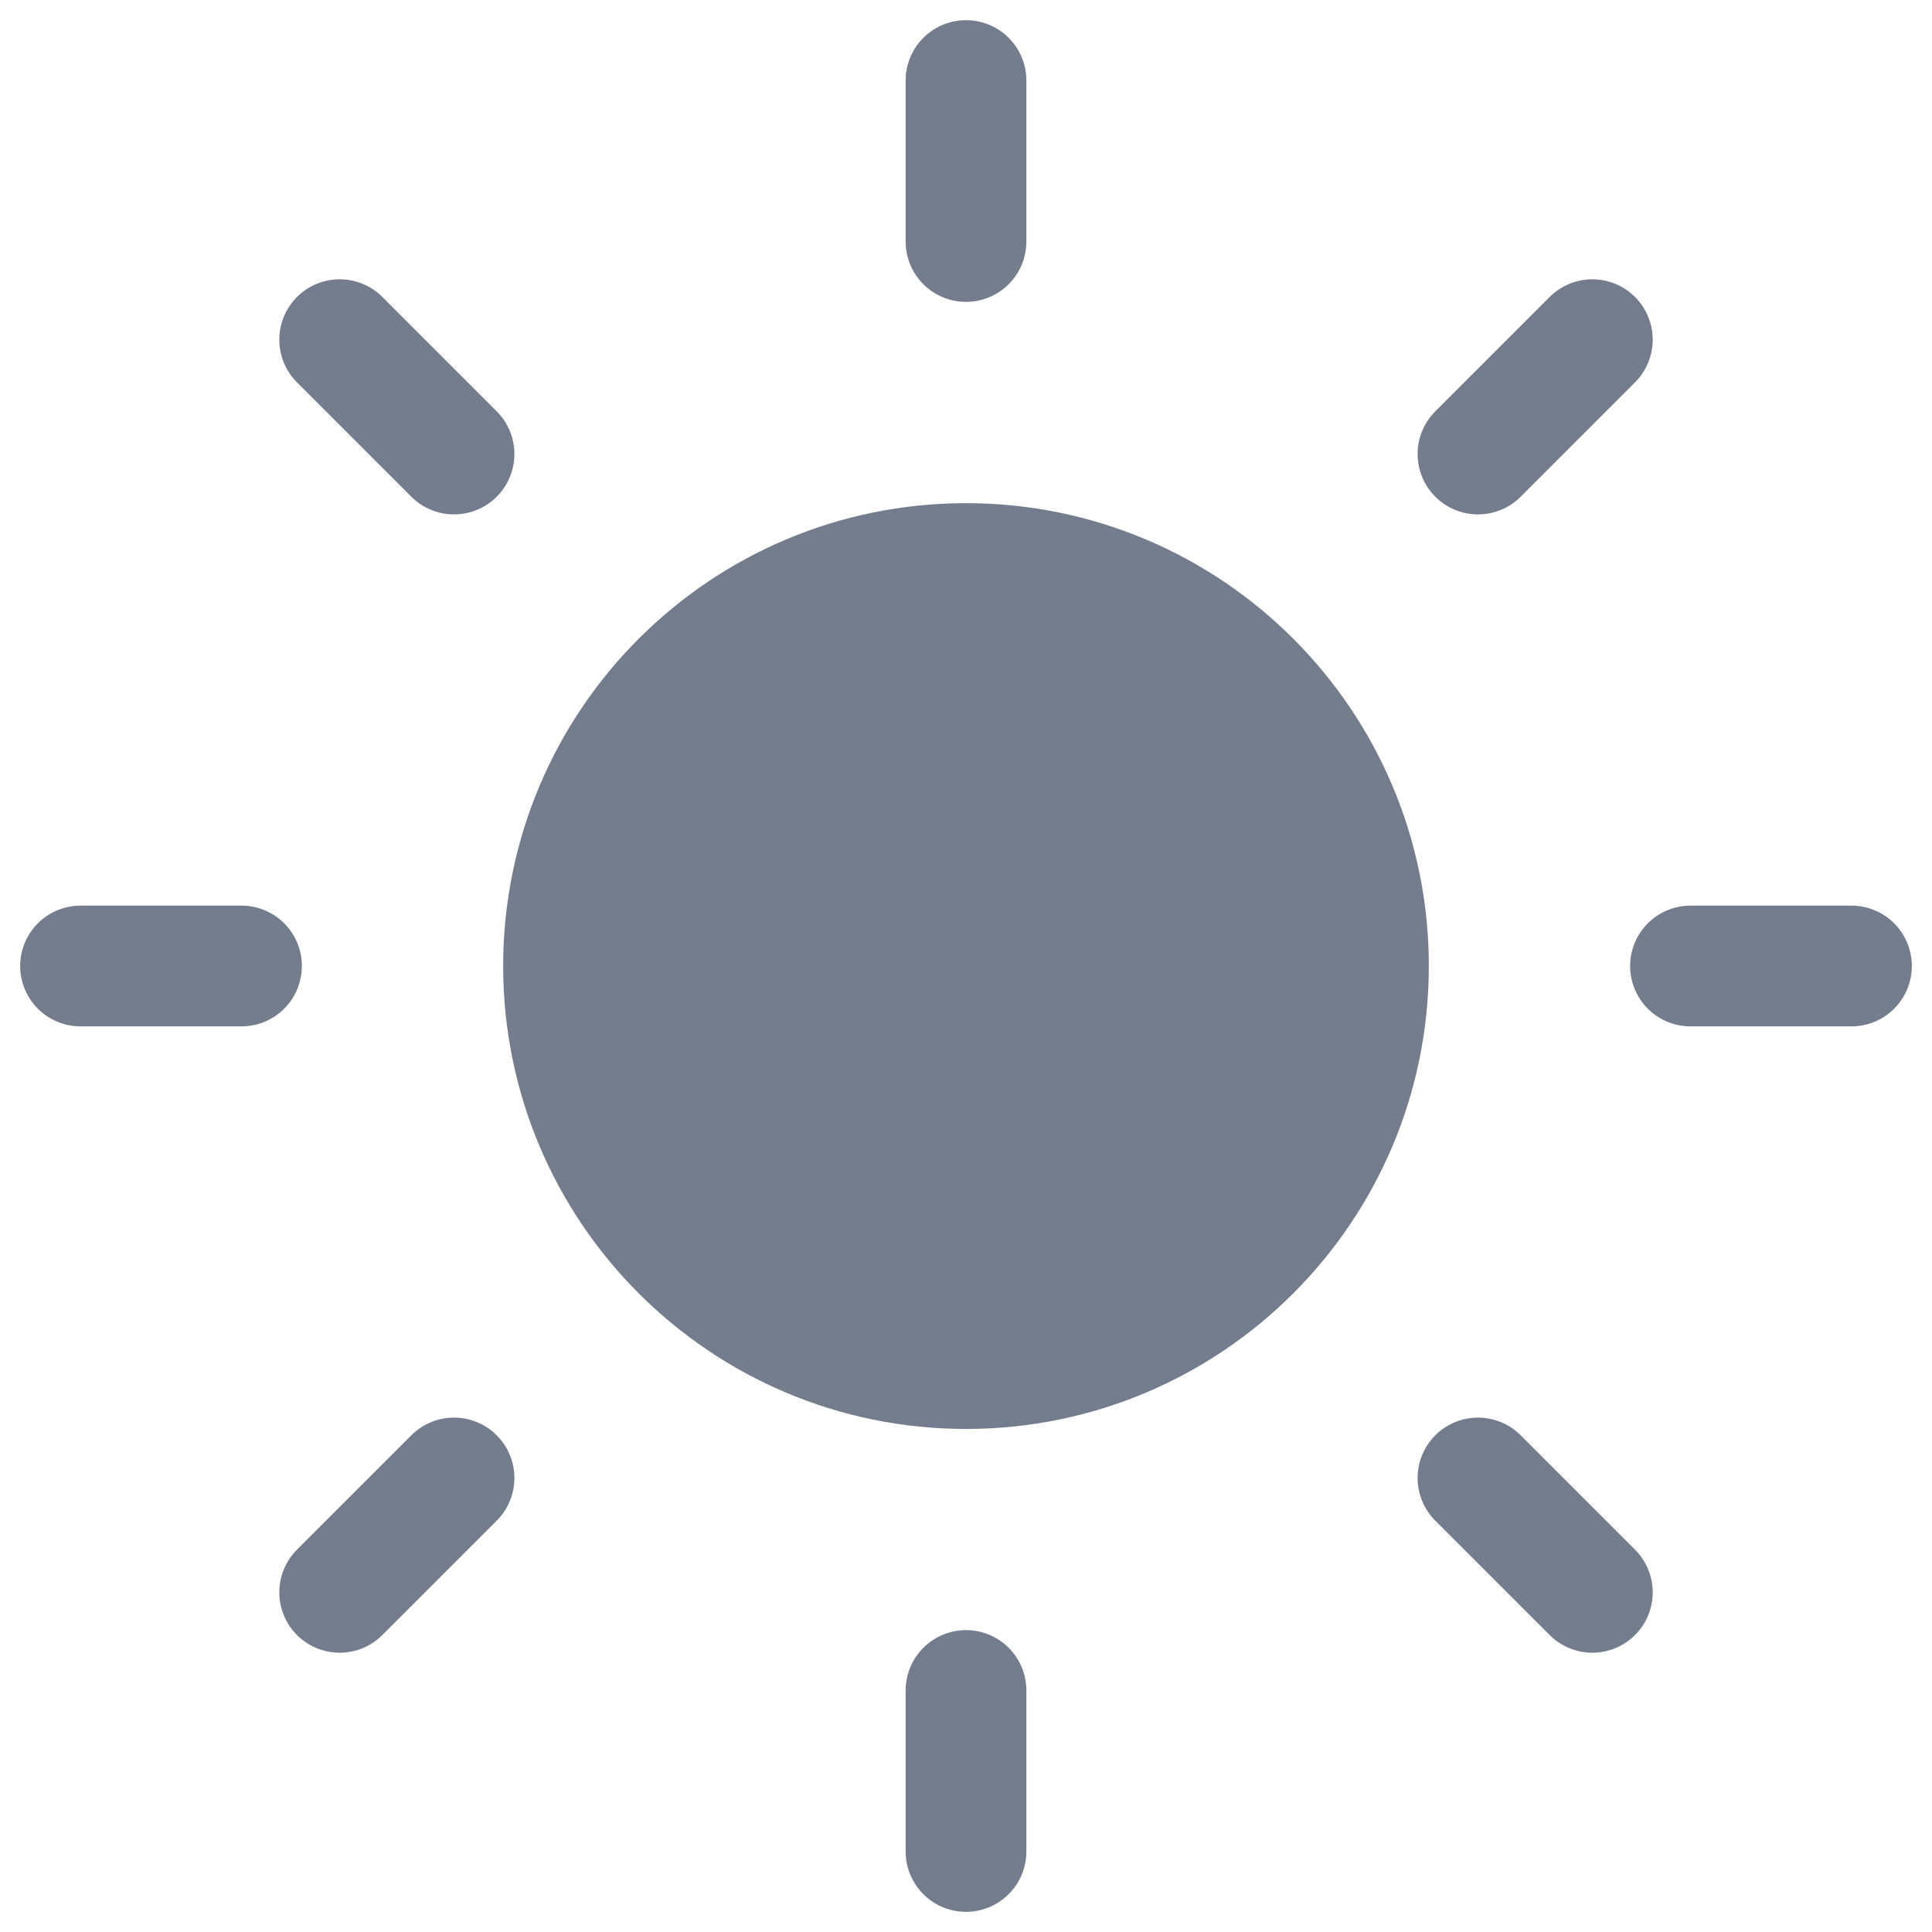 <svg width="16" height="16" viewBox="0 0 16 16" fill="none" xmlns="http://www.w3.org/2000/svg">
<g clip-path="url(#clip0_89_1295)">
<path d="M8 11.334C9.841 11.334 11.333 9.841 11.333 8C11.333 6.159 9.841 4.667 8 4.667C6.159 4.667 4.667 6.159 4.667 8C4.667 9.841 6.159 11.334 8 11.334Z" fill="#737D8D" stroke="#737D8D" stroke-linecap="round" stroke-linejoin="round"/>
<path d="M8 0.667V2" stroke="#737D8D" stroke-linecap="round" stroke-linejoin="round"/>
<path d="M8 14V15.333" stroke="#737D8D" stroke-linecap="round" stroke-linejoin="round"/>
<path d="M2.813 2.813L3.76 3.76" stroke="#737D8D" stroke-linecap="round" stroke-linejoin="round"/>
<path d="M12.24 12.24L13.187 13.187" stroke="#737D8D" stroke-linecap="round" stroke-linejoin="round"/>
<path d="M0.667 8H2" stroke="#737D8D" stroke-linecap="round" stroke-linejoin="round"/>
<path d="M14 8H15.333" stroke="#737D8D" stroke-linecap="round" stroke-linejoin="round"/>
<path d="M2.813 13.187L3.76 12.24" stroke="#737D8D" stroke-linecap="round" stroke-linejoin="round"/>
<path d="M12.24 3.76L13.187 2.813" stroke="#737D8D" stroke-linecap="round" stroke-linejoin="round"/>
</g>
<defs>
<clipPath id="clip0_89_1295">
<rect width="16" height="16" fill="white"/>
</clipPath>
</defs>
</svg>
